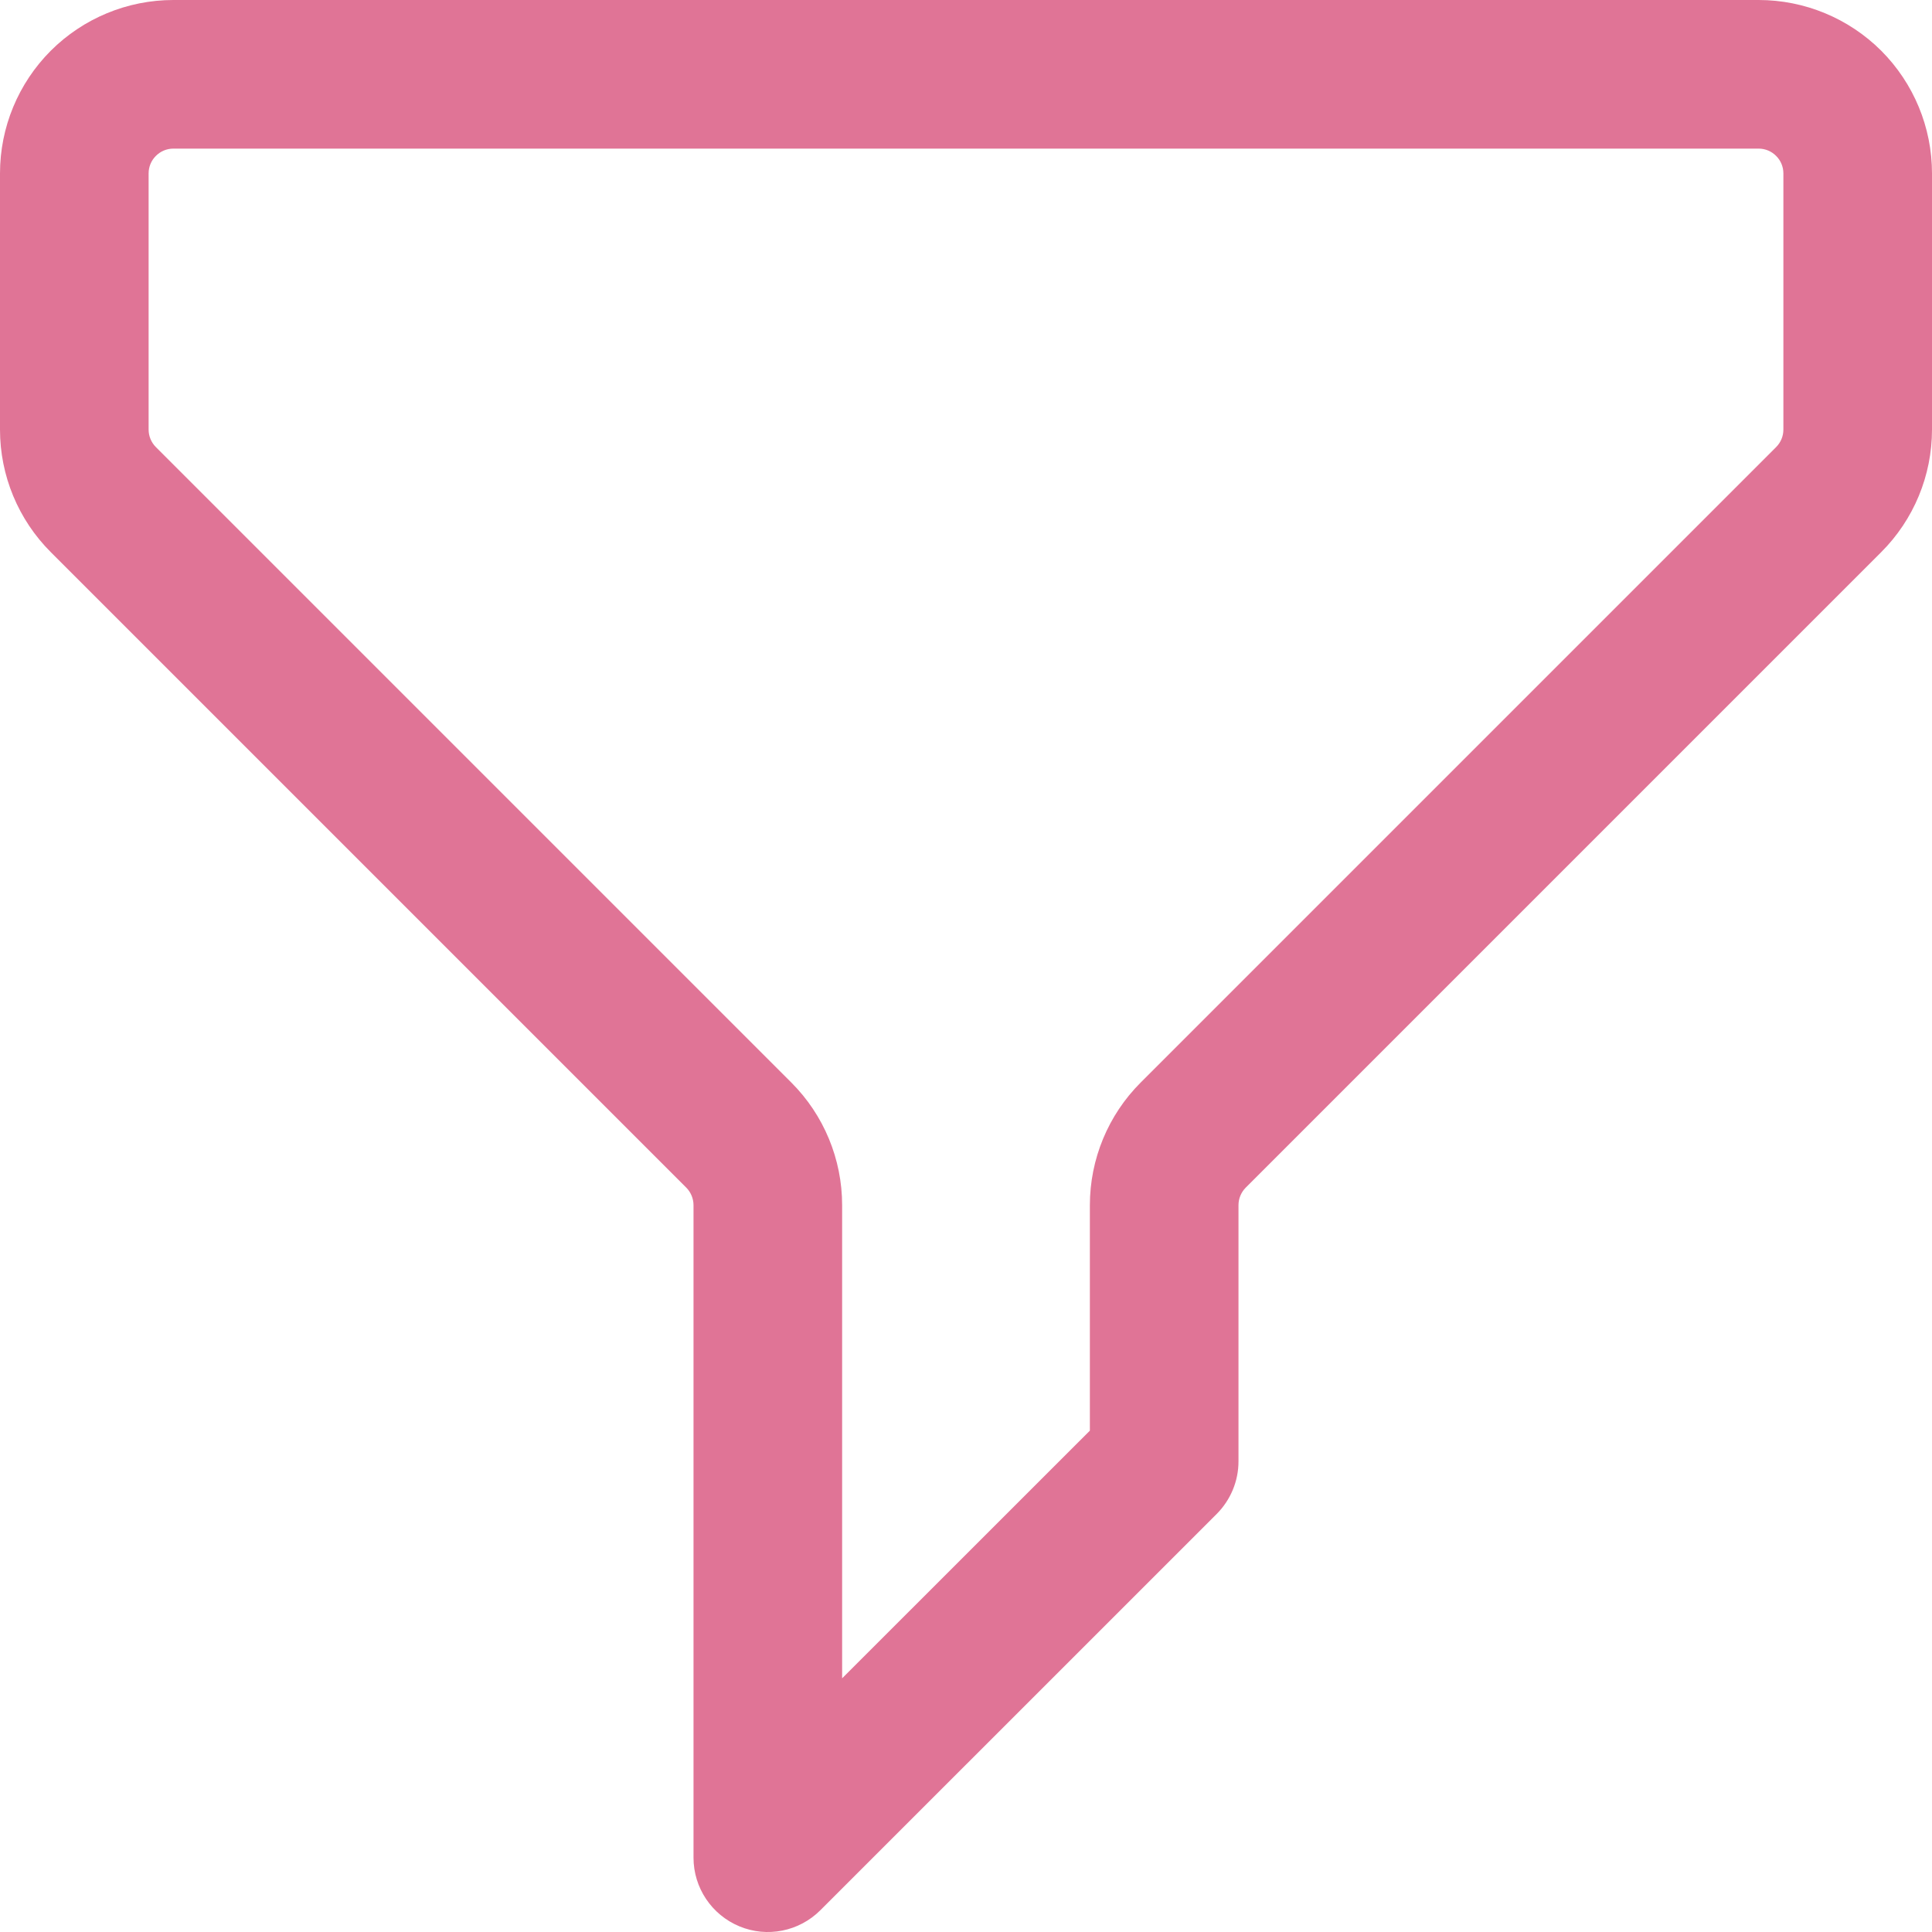 <svg width="26" height="26" viewBox="0 0 26 26" fill="none" xmlns="http://www.w3.org/2000/svg">
<path fill-rule="evenodd" clip-rule="evenodd" d="M2.333 2C2.245 2 2.16 2.035 2.098 2.098C2.035 2.16 2 2.245 2 2.333V5.781C2 5.781 2 5.781 2 5.781C2 5.869 2.035 5.954 2.098 6.017L10.65 14.569C10.65 14.569 10.65 14.569 10.65 14.569C11.087 15.006 11.333 15.6 11.333 16.218V22.586L14.667 19.253V16.219C14.667 15.6 14.913 15.006 15.35 14.569C15.35 14.569 15.35 14.569 15.35 14.569L23.902 6.017C23.965 5.954 24 5.87 24 5.781C24 5.781 24 5.781 24 5.781V2.333C24 2.245 23.965 2.16 23.902 2.098C23.84 2.035 23.755 2 23.667 2H2.333ZM0.683 0.683C1.121 0.246 1.714 0 2.333 0H23.667C24.285 0 24.879 0.246 25.317 0.683C25.754 1.121 26 1.714 26 2.333V5.781C26 6.4 25.754 6.994 25.316 7.431C25.316 7.431 25.317 7.431 25.316 7.431L16.764 15.983C16.702 16.046 16.667 16.13 16.667 16.219C16.667 16.219 16.667 16.219 16.667 16.219V19.667C16.667 19.932 16.561 20.186 16.374 20.374L11.04 25.707C10.754 25.993 10.324 26.079 9.951 25.924C9.577 25.769 9.333 25.404 9.333 25V16.219C9.333 16.219 9.333 16.219 9.333 16.219C9.333 16.131 9.298 16.046 9.236 15.983L0.684 7.431C0.684 7.431 0.684 7.431 0.684 7.431C0.246 6.994 0 6.4 0 5.782V2.333C0 1.714 0.246 1.121 0.683 0.683Z" fill="#E07496"/>
</svg>
